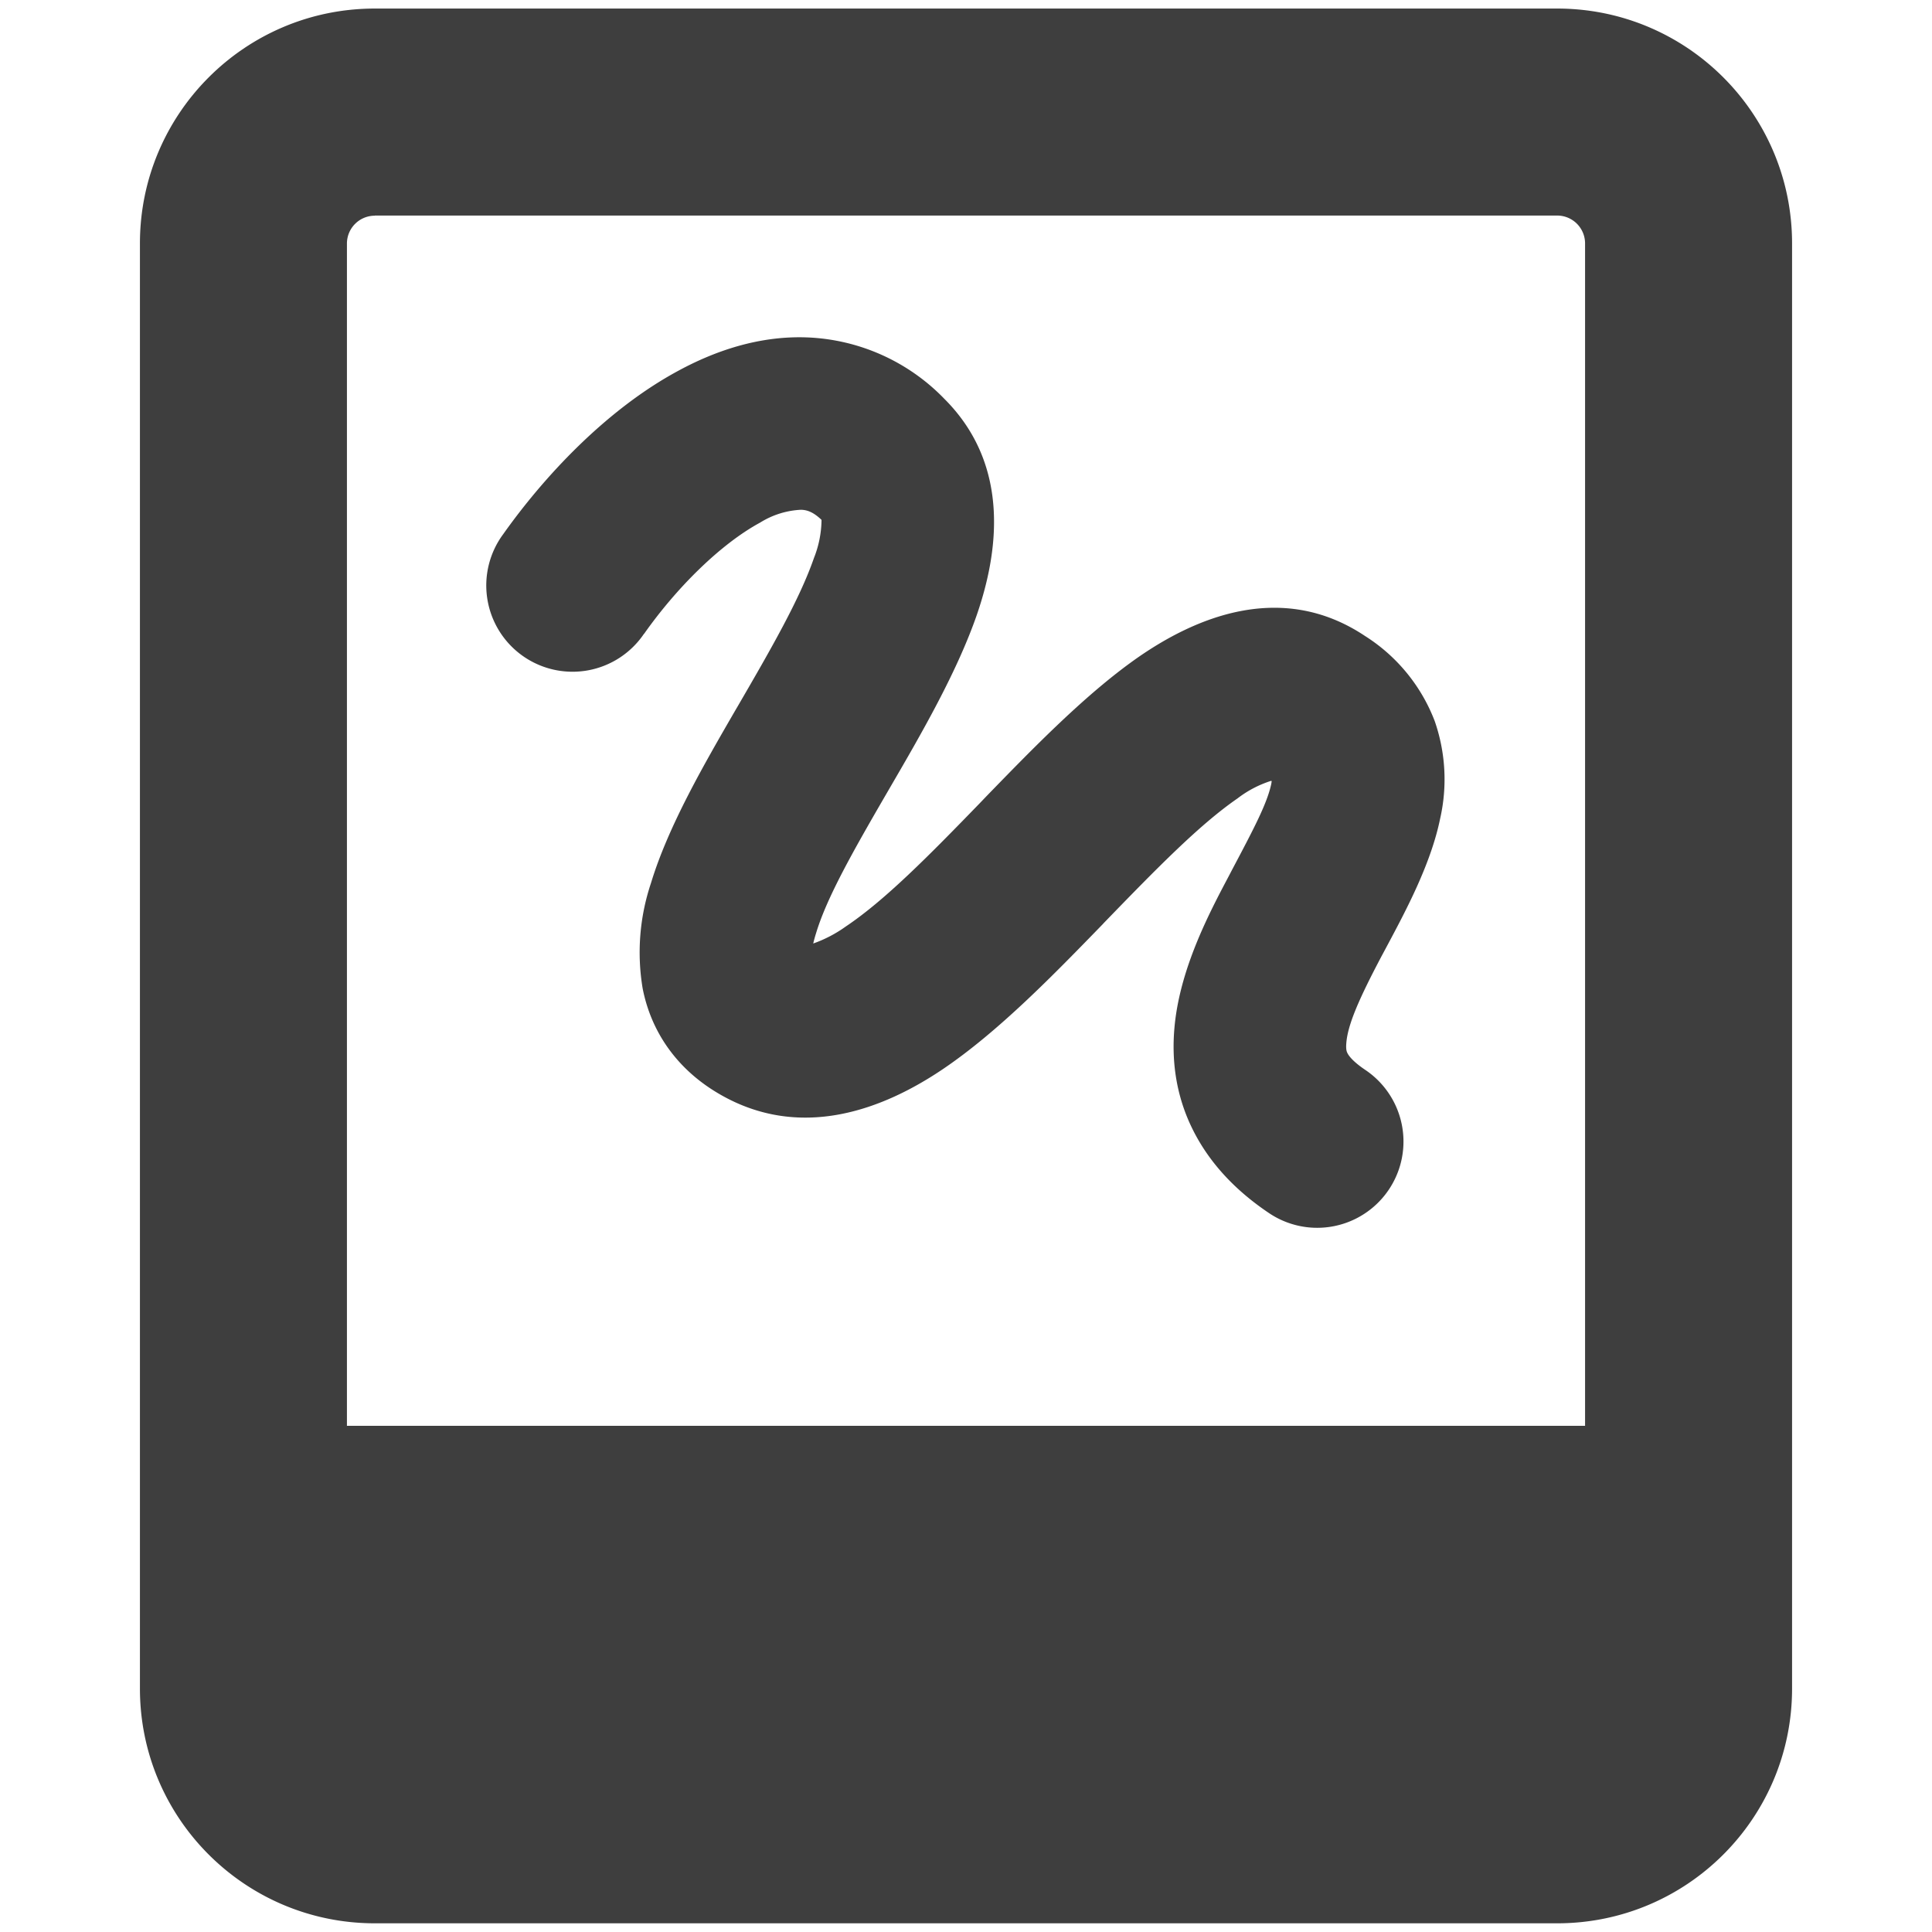 <svg xmlns="http://www.w3.org/2000/svg" fill="none" viewBox="0 0 14 14"><g id="hand-held-tablet-drawing--tablet-kindle-device-electronics-ipad-digital-drawing-canvas"><path id="Union" fill="#3e3e3e" fill-rule="evenodd" d="M2.716 1.563a.202.202 0 0 0-.202.201v8.568h8.972V1.764a.202.202 0 0 0-.202-.202H2.716Zm-1.702.201c0-.94.762-1.702 1.702-1.702h8.568c.94 0 1.702.762 1.702 1.702v10.472c0 .94-.762 1.701-1.702 1.701H2.716c-.94 0-1.702-.761-1.702-1.701V1.764Zm3.654 2.828c.231-.328.549-.647.84-.805a.614.614 0 0 1 .296-.093c.037.001.083.01.149.073v.007a.768.768 0 0 1-.055.27c-.103.297-.307.652-.554 1.077l-.013.022c-.221.382-.488.84-.614 1.257a1.579 1.579 0 0 0-.06.763c.06.306.237.565.515.74.624.392 1.253.118 1.655-.152.409-.275.816-.696 1.162-1.052L8 6.687c.378-.39.69-.71.967-.901a.79.79 0 0 1 .245-.128l.003.003a.353.353 0 0 1-.003.02c-.03.14-.122.316-.283.62l-.025.048c-.144.272-.358.678-.394 1.104-.02.233.01.486.134.734.123.246.315.445.554.605a.625.625 0 0 0 .694-1.04c-.098-.066-.123-.11-.128-.121-.005-.009-.012-.026-.008-.073.01-.131.09-.316.253-.625l.045-.084c.131-.246.315-.588.382-.918a1.284 1.284 0 0 0-.04-.707 1.264 1.264 0 0 0-.504-.615c-.62-.414-1.254-.115-1.636.148-.383.265-.773.668-1.11 1.015l-.043.045c-.375.387-.691.707-.973.896a.946.946 0 0 1-.237.124.939.939 0 0 1 .02-.073c.077-.257.264-.588.512-1.015l.029-.05c.22-.378.481-.828.626-1.248.144-.42.257-1.067-.236-1.56a1.462 1.462 0 0 0-.996-.446c-.35-.013-.67.099-.935.243-.522.282-.972.767-1.266 1.182a.625.625 0 1 0 1.02.722Zm1.17 2.253.002.002-.002-.002Z" clip-rule="evenodd"></path></g></svg>